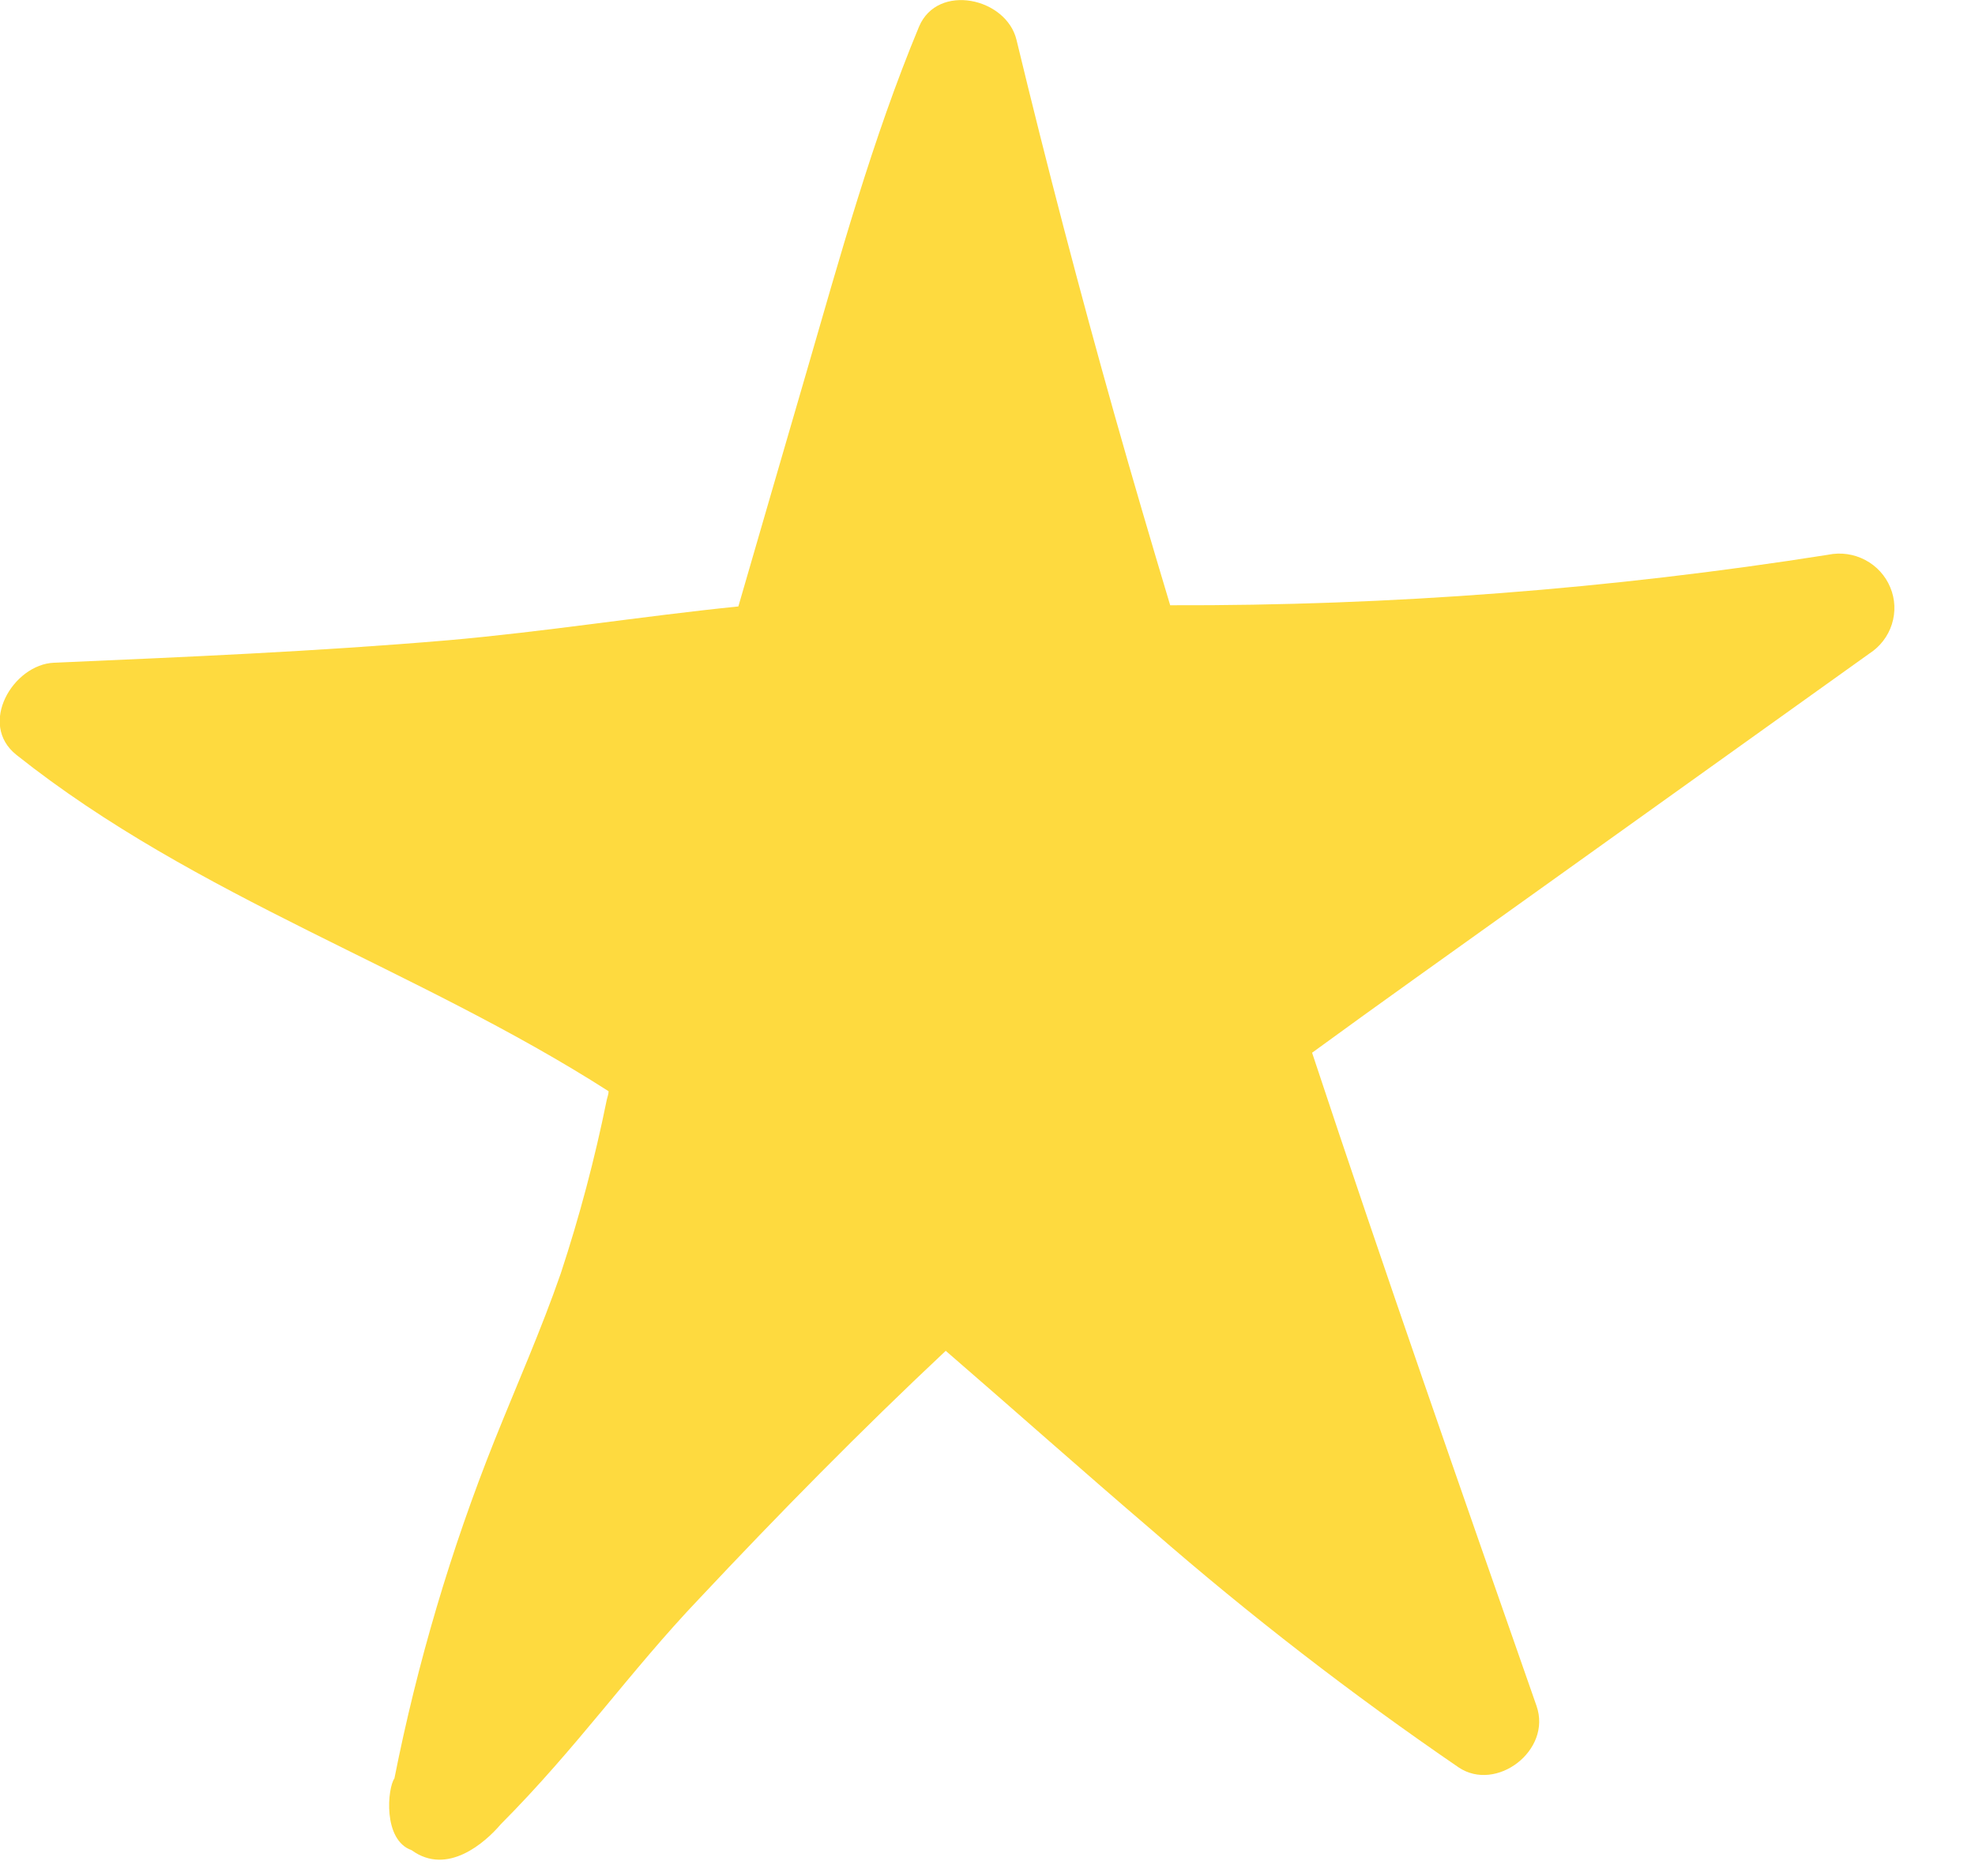 <svg width="20" height="19" viewBox="0 0 20 19" fill="none" xmlns="http://www.w3.org/2000/svg">
<path d="M18.516 5.618C16.311 5.966 14.082 6.137 11.85 6.13C11.657 5.487 11.468 4.844 11.287 4.203C10.932 2.944 10.601 1.678 10.294 0.405C10.192 -0.023 9.496 -0.176 9.307 0.269C8.834 1.407 8.505 2.604 8.162 3.785C7.933 4.57 7.705 5.356 7.477 6.142C6.494 6.242 5.516 6.399 4.532 6.485C3.205 6.598 1.877 6.654 0.547 6.712C0.133 6.729 -0.227 7.334 0.167 7.646C1.991 9.096 4.218 9.806 6.163 11.052C6.163 11.083 6.149 11.115 6.143 11.146C6.023 11.738 5.868 12.322 5.679 12.896C5.48 13.47 5.234 14.024 5.008 14.588C4.565 15.697 4.226 16.843 3.994 18.012C3.925 18.107 3.873 18.635 4.169 18.739C4.53 19.002 4.915 18.66 5.071 18.476C5.846 17.698 6.376 16.931 7.078 16.194C7.887 15.332 8.717 14.488 9.577 13.681C10.277 14.286 10.968 14.902 11.67 15.502C12.655 16.36 13.691 17.161 14.771 17.9C15.151 18.156 15.717 17.729 15.56 17.278C14.79 15.077 14.02 12.876 13.287 10.662C13.977 10.158 14.676 9.663 15.374 9.163L18.929 6.62C19.038 6.55 19.119 6.445 19.158 6.323C19.197 6.2 19.192 6.068 19.142 5.949C19.093 5.83 19.003 5.732 18.889 5.672C18.774 5.611 18.642 5.592 18.514 5.618" fill="#FEDA3F"/>
</svg>
